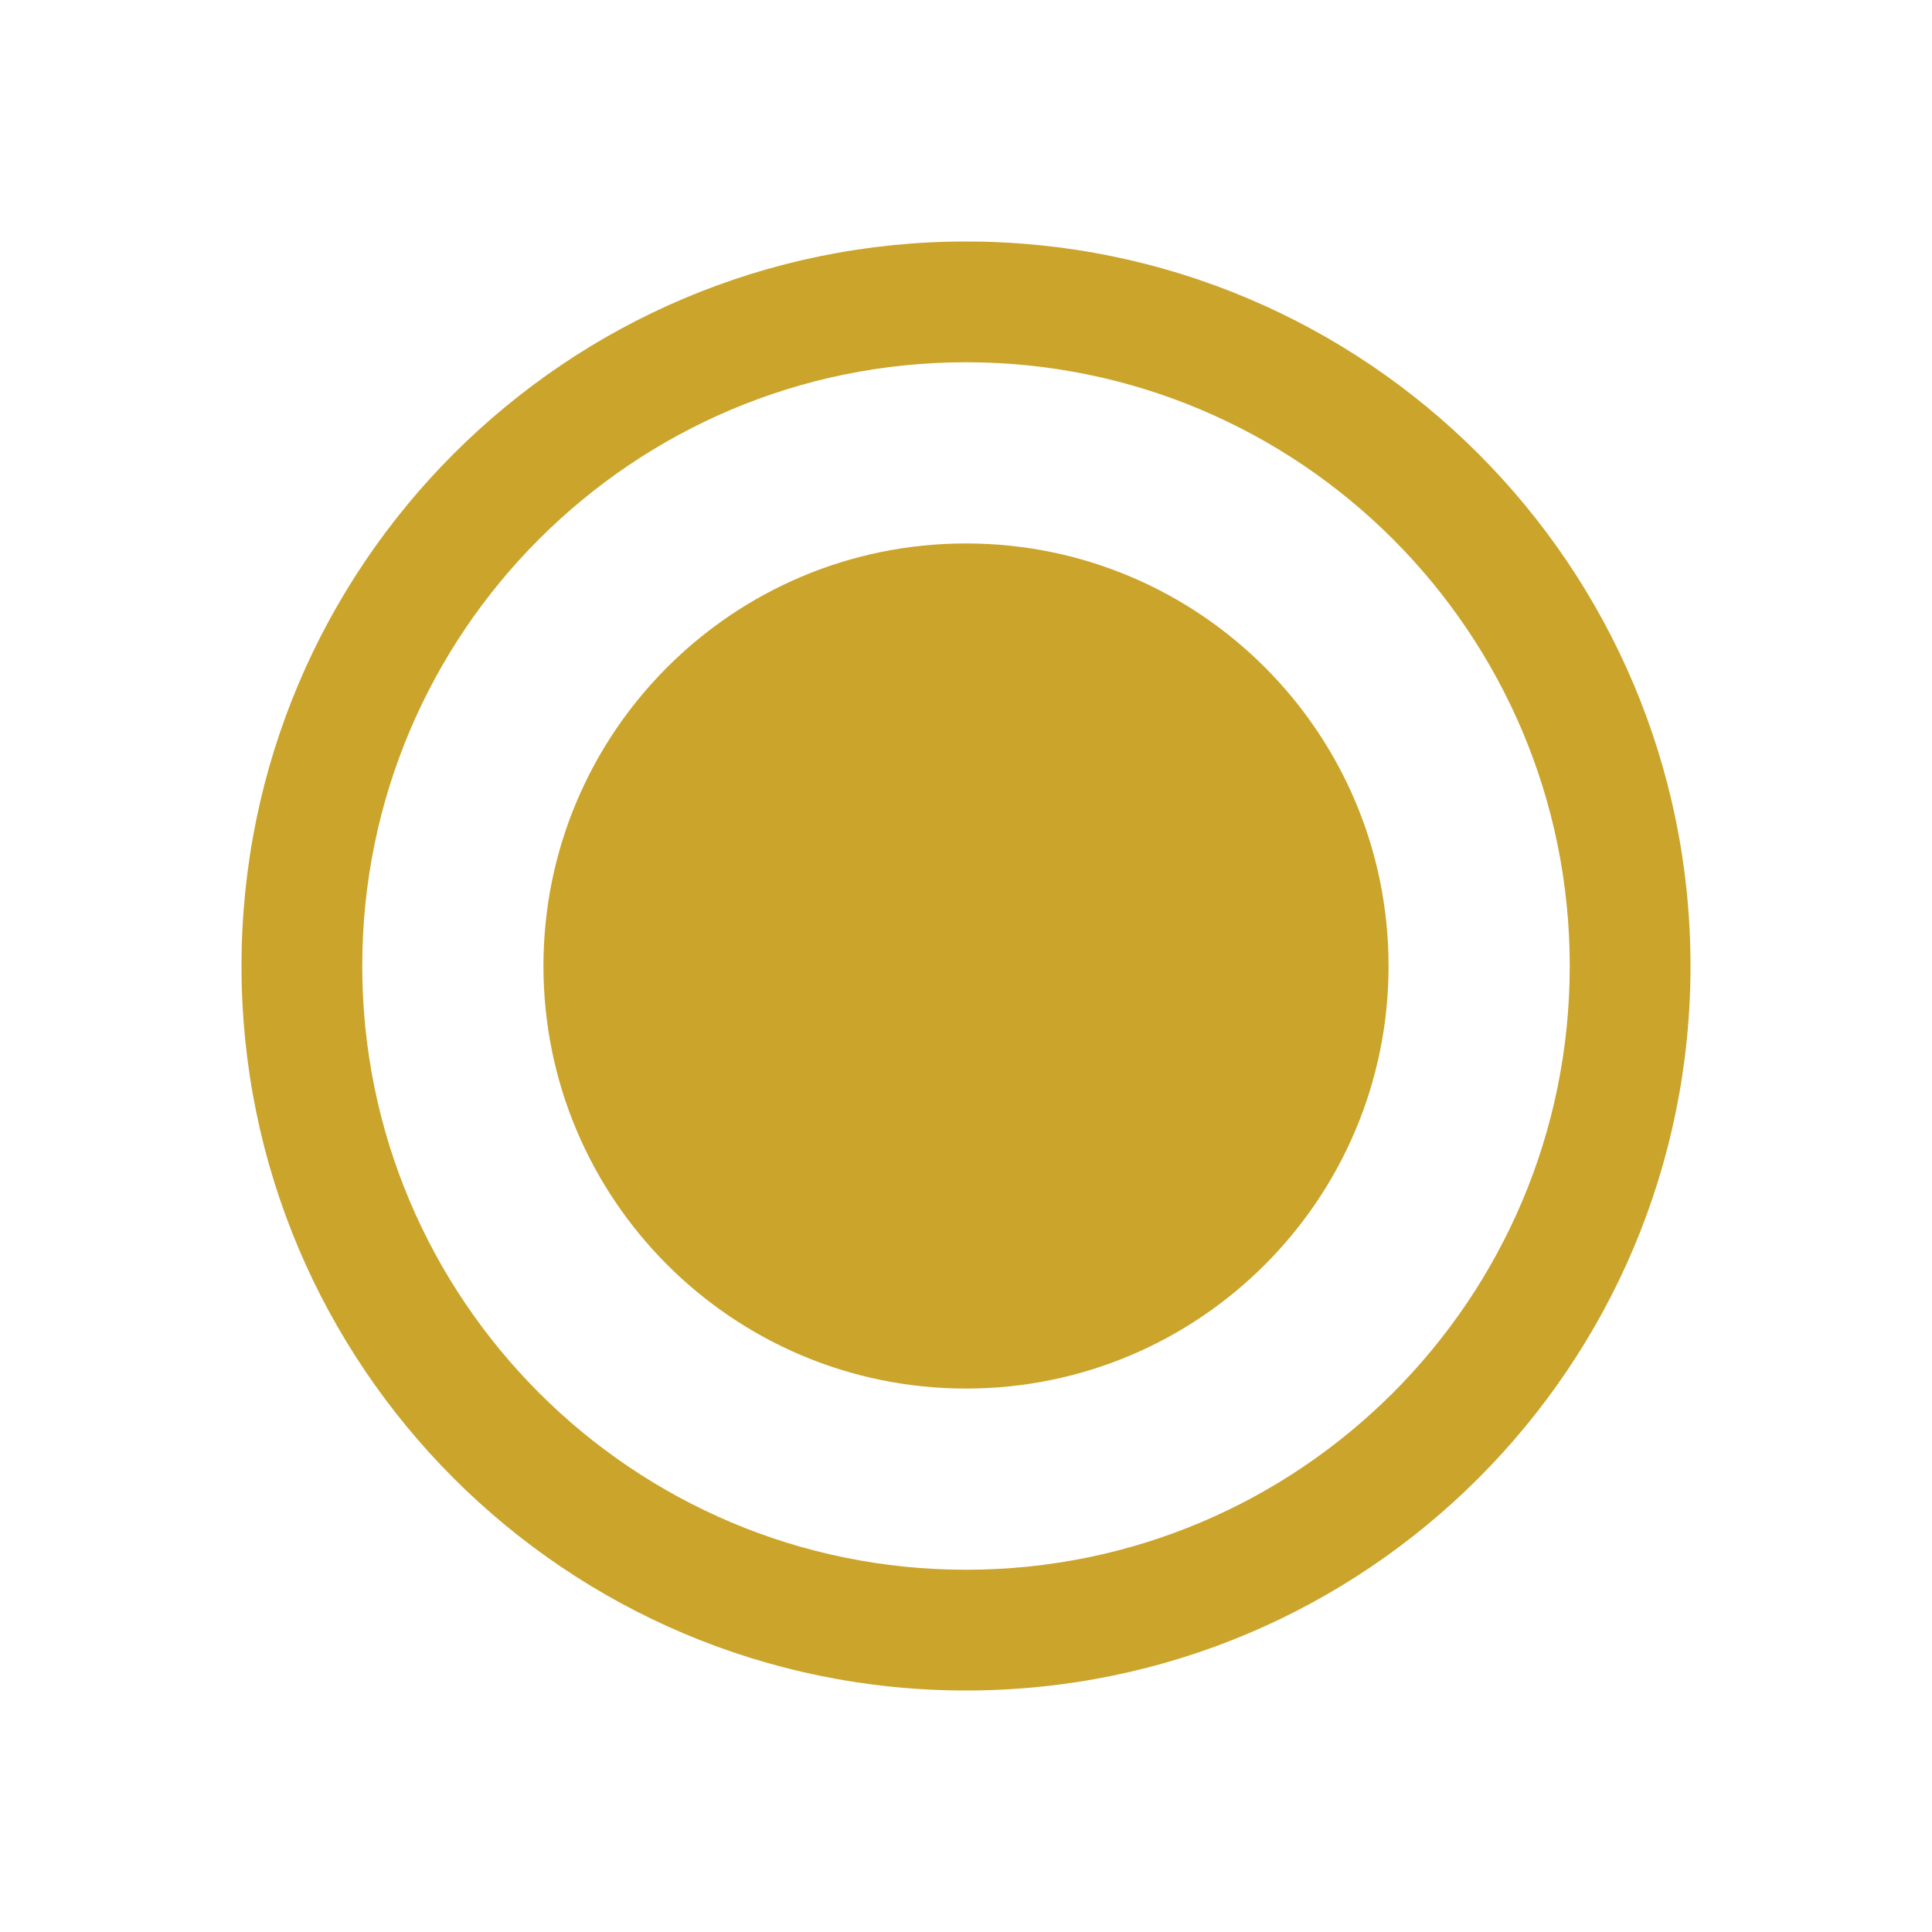 <svg width="14" height="14" viewBox="0 0 14 14" fill="none" xmlns="http://www.w3.org/2000/svg">
<path fill-rule="evenodd" clip-rule="evenodd" d="M7 11.375C9.416 11.375 11.375 9.416 11.375 7C11.375 4.584 9.416 2.625 7 2.625C4.584 2.625 2.625 4.584 2.625 7C2.625 9.416 4.584 11.375 7 11.375ZM7 12.25C9.9 12.25 12.25 9.9 12.25 7C12.25 4.101 9.9 1.75 7 1.75C4.101 1.75 1.75 4.101 1.75 7C1.75 9.9 4.101 12.25 7 12.25Z" fill="#CBA42C"/>
<path d="M7 10.062C8.691 10.062 10.062 8.691 10.062 7C10.062 5.309 8.691 3.938 7 3.938C5.309 3.938 3.938 5.309 3.938 7C3.938 8.691 5.309 10.062 7 10.062Z" fill="#CBA42C"/>
</svg>
